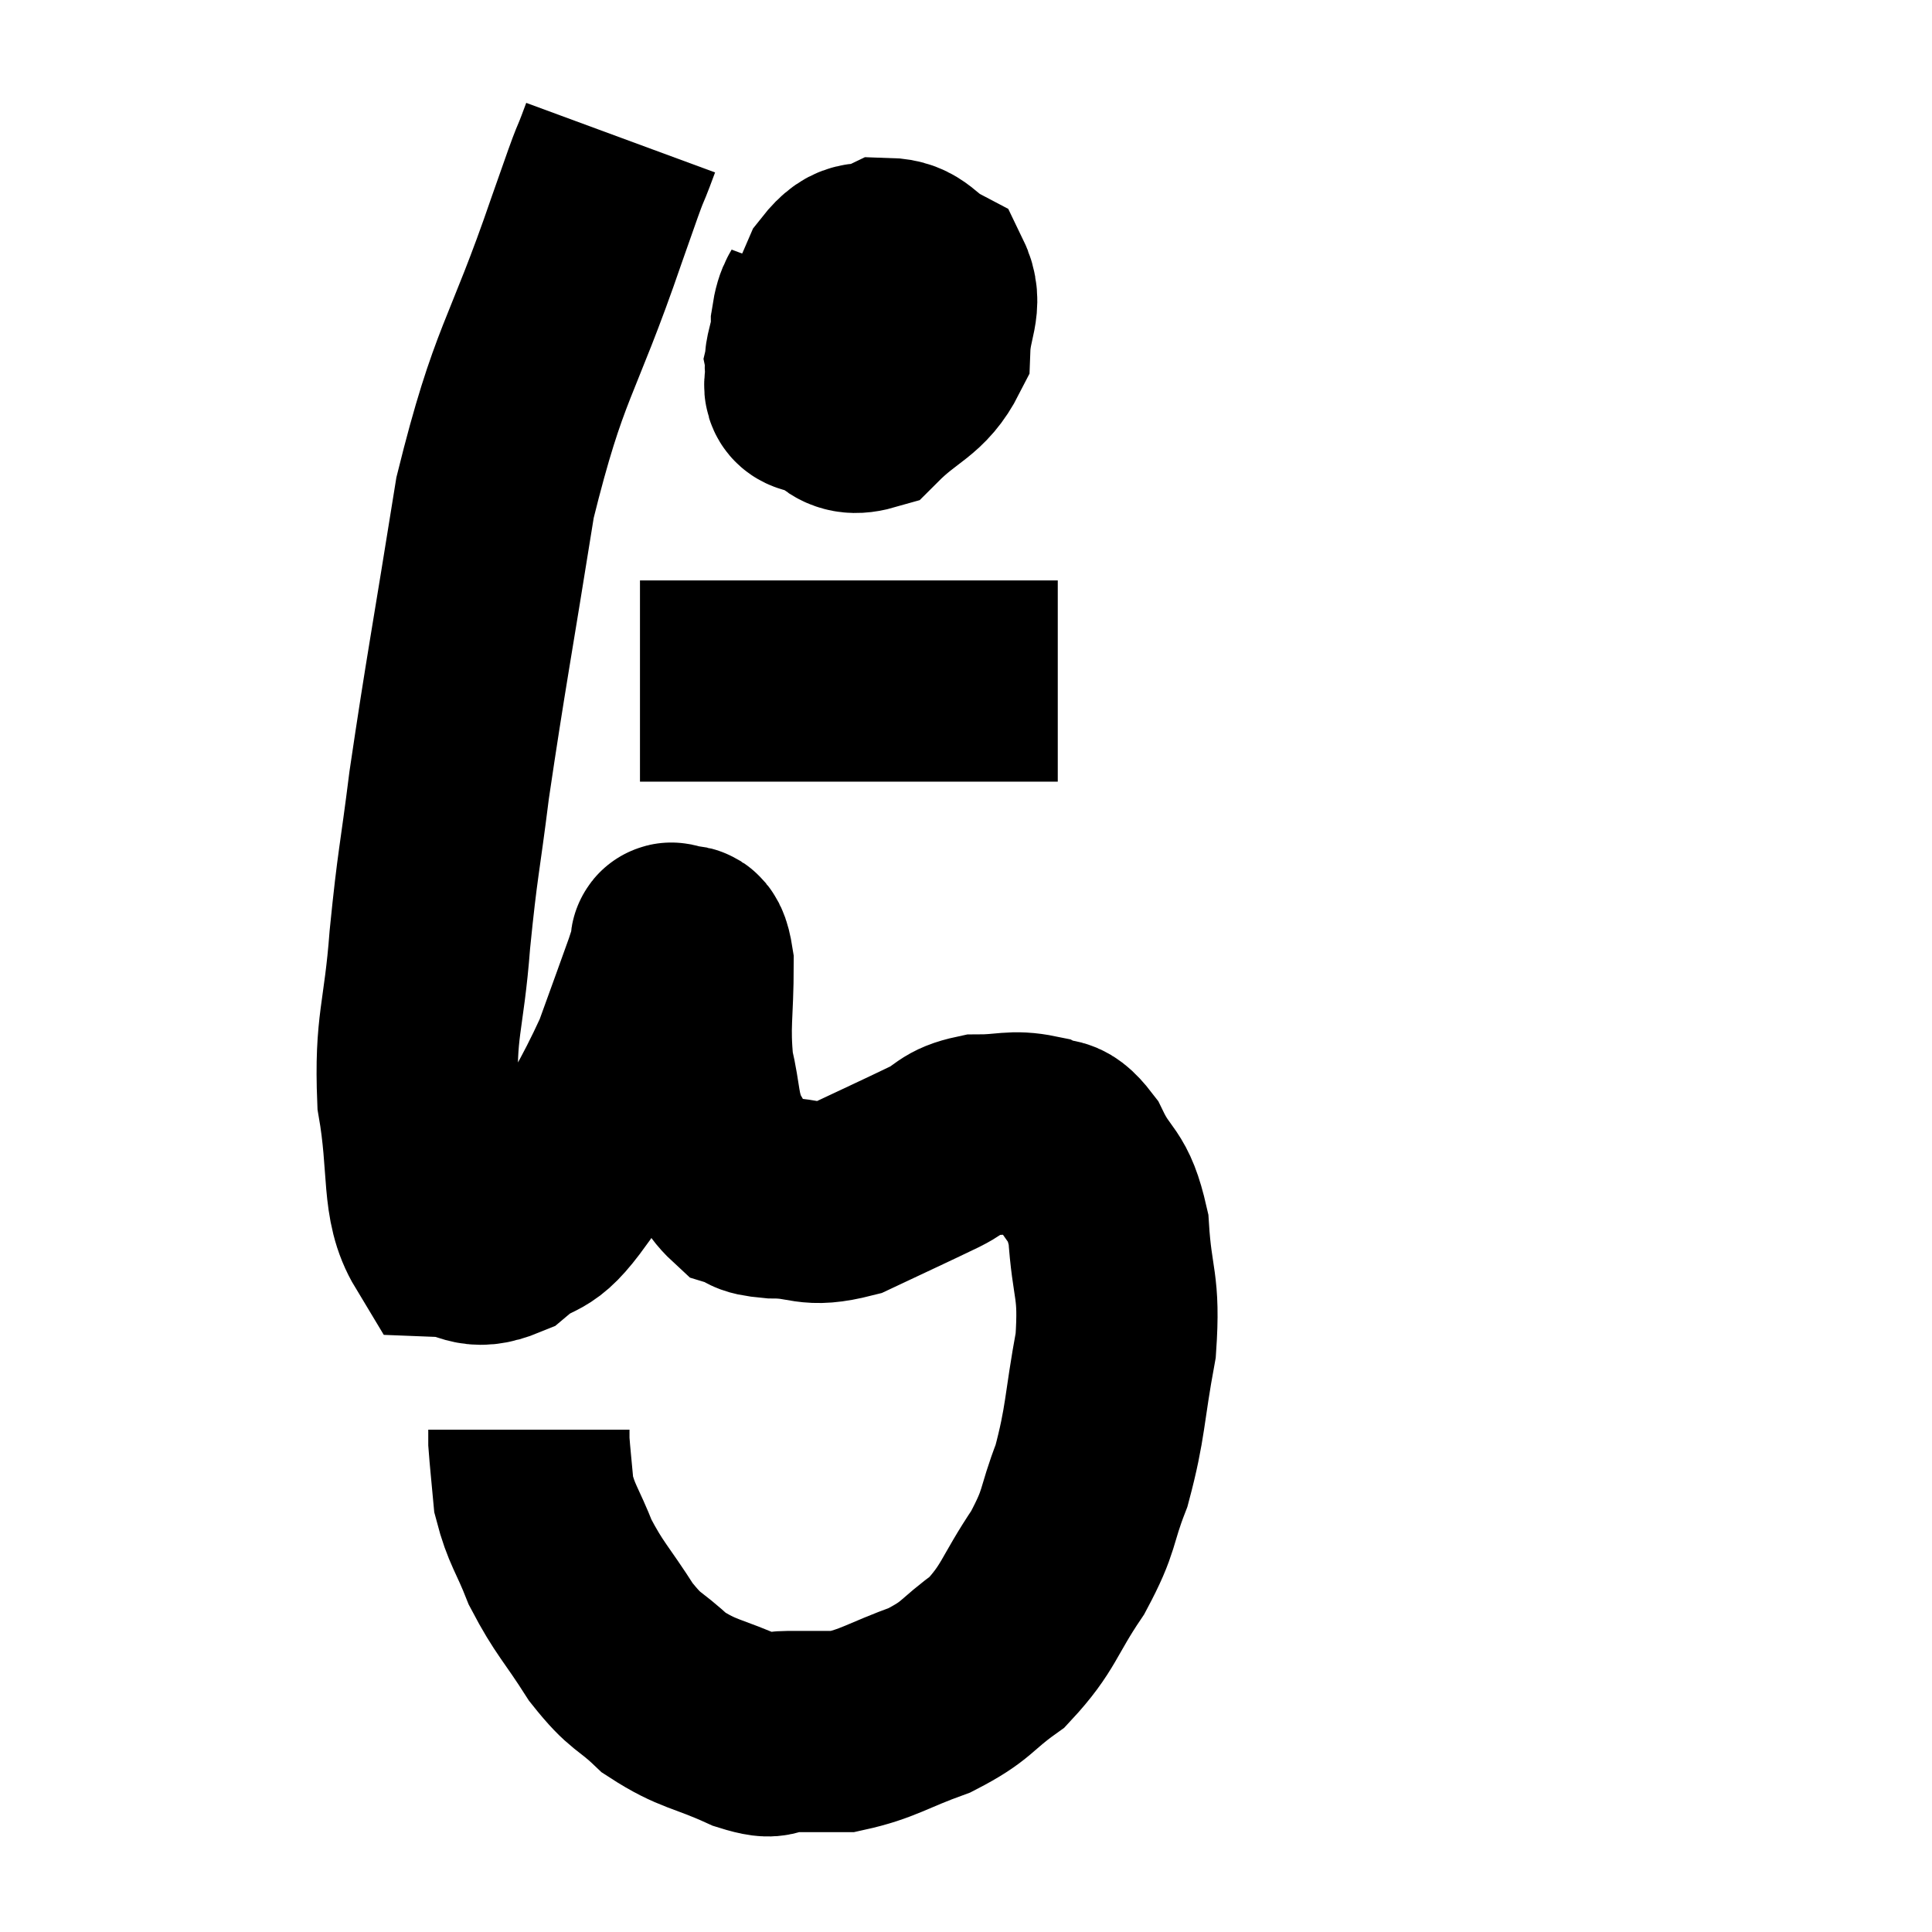<svg width="48" height="48" viewBox="0 0 48 48" xmlns="http://www.w3.org/2000/svg"><path d="M 15.42 3.42 C 15 4.56, 15.36 3.465, 14.58 5.7 C 13.44 9.03, 13.155 8.91, 12.3 12.36 C 11.73 15.93, 11.565 16.755, 11.16 19.5 C 10.92 21.42, 10.875 21.39, 10.68 23.34 C 10.53 25.32, 10.305 25.455, 10.38 27.3 C 10.68 29.01, 10.455 29.85, 10.98 30.72 C 11.73 30.75, 11.715 31.095, 12.48 30.78 C 13.26 30.12, 13.23 30.585, 14.04 29.46 C 14.88 27.87, 15.105 27.615, 15.72 26.28 C 16.11 25.2, 16.26 24.795, 16.5 24.12 C 16.59 23.85, 16.62 23.745, 16.68 23.58 C 16.71 23.52, 16.605 23.37, 16.74 23.46 C 16.98 23.7, 17.1 23.175, 17.22 23.94 C 17.22 25.23, 17.115 25.425, 17.22 26.52 C 17.43 27.42, 17.34 27.57, 17.64 28.32 C 18.03 28.92, 18.03 29.16, 18.42 29.52 C 18.81 29.64, 18.54 29.7, 19.2 29.76 C 20.13 29.76, 20.055 30.015, 21.06 29.76 C 22.14 29.25, 22.41 29.13, 23.22 28.74 C 23.76 28.47, 23.67 28.335, 24.3 28.2 C 25.02 28.2, 25.155 28.08, 25.74 28.2 C 26.19 28.44, 26.19 28.095, 26.64 28.68 C 27.09 29.61, 27.27 29.355, 27.54 30.54 C 27.63 31.98, 27.825 31.89, 27.72 33.42 C 27.42 35.04, 27.48 35.31, 27.12 36.66 C 26.7 37.74, 26.865 37.725, 26.28 38.82 C 25.53 39.93, 25.575 40.185, 24.78 41.04 C 23.94 41.64, 24.06 41.745, 23.1 42.24 C 22.02 42.63, 21.825 42.825, 20.94 43.02 C 20.25 43.02, 20.145 43.02, 19.56 43.02 C 19.08 43.02, 19.365 43.26, 18.6 43.02 C 17.55 42.54, 17.355 42.615, 16.5 42.06 C 15.84 41.43, 15.825 41.61, 15.18 40.8 C 14.55 39.81, 14.4 39.735, 13.92 38.82 C 13.59 37.98, 13.455 37.89, 13.26 37.14 C 13.2 36.48, 13.17 36.225, 13.14 35.82 L 13.14 35.52" fill="none" stroke="black" stroke-width="5"></path><path d="M 20.52 7.08 C 20.34 7.56, 20.25 7.44, 20.16 8.04 C 20.16 8.76, 19.815 8.94, 20.16 9.48 C 20.85 9.84, 20.805 10.41, 21.54 10.2 C 22.32 9.42, 22.695 9.435, 23.1 8.64 C 23.13 7.83, 23.43 7.575, 23.16 7.02 C 22.59 6.72, 22.59 6.435, 22.02 6.42 C 21.45 6.69, 21.375 6.33, 20.88 6.96 C 20.46 7.95, 20.205 8.235, 20.04 8.94 C 20.13 9.36, 19.785 9.72, 20.22 9.78 C 21 9.48, 21.18 9.72, 21.78 9.18 C 22.2 8.4, 22.785 8.1, 22.62 7.62 C 21.87 7.44, 21.75 7.065, 21.12 7.26 C 20.61 7.83, 20.37 8.07, 20.1 8.4 L 20.04 8.58" fill="none" stroke="black" stroke-width="5"></path><path d="M 15.9 16.92 C 16.14 16.92, 15.855 16.92, 16.38 16.92 C 17.19 16.92, 16.41 16.92, 18 16.92 C 20.37 16.92, 20.76 16.92, 22.74 16.92 C 24.33 16.92, 25.035 16.92, 25.92 16.92 L 26.28 16.92" fill="none" stroke="black" stroke-width="5"></path></svg>